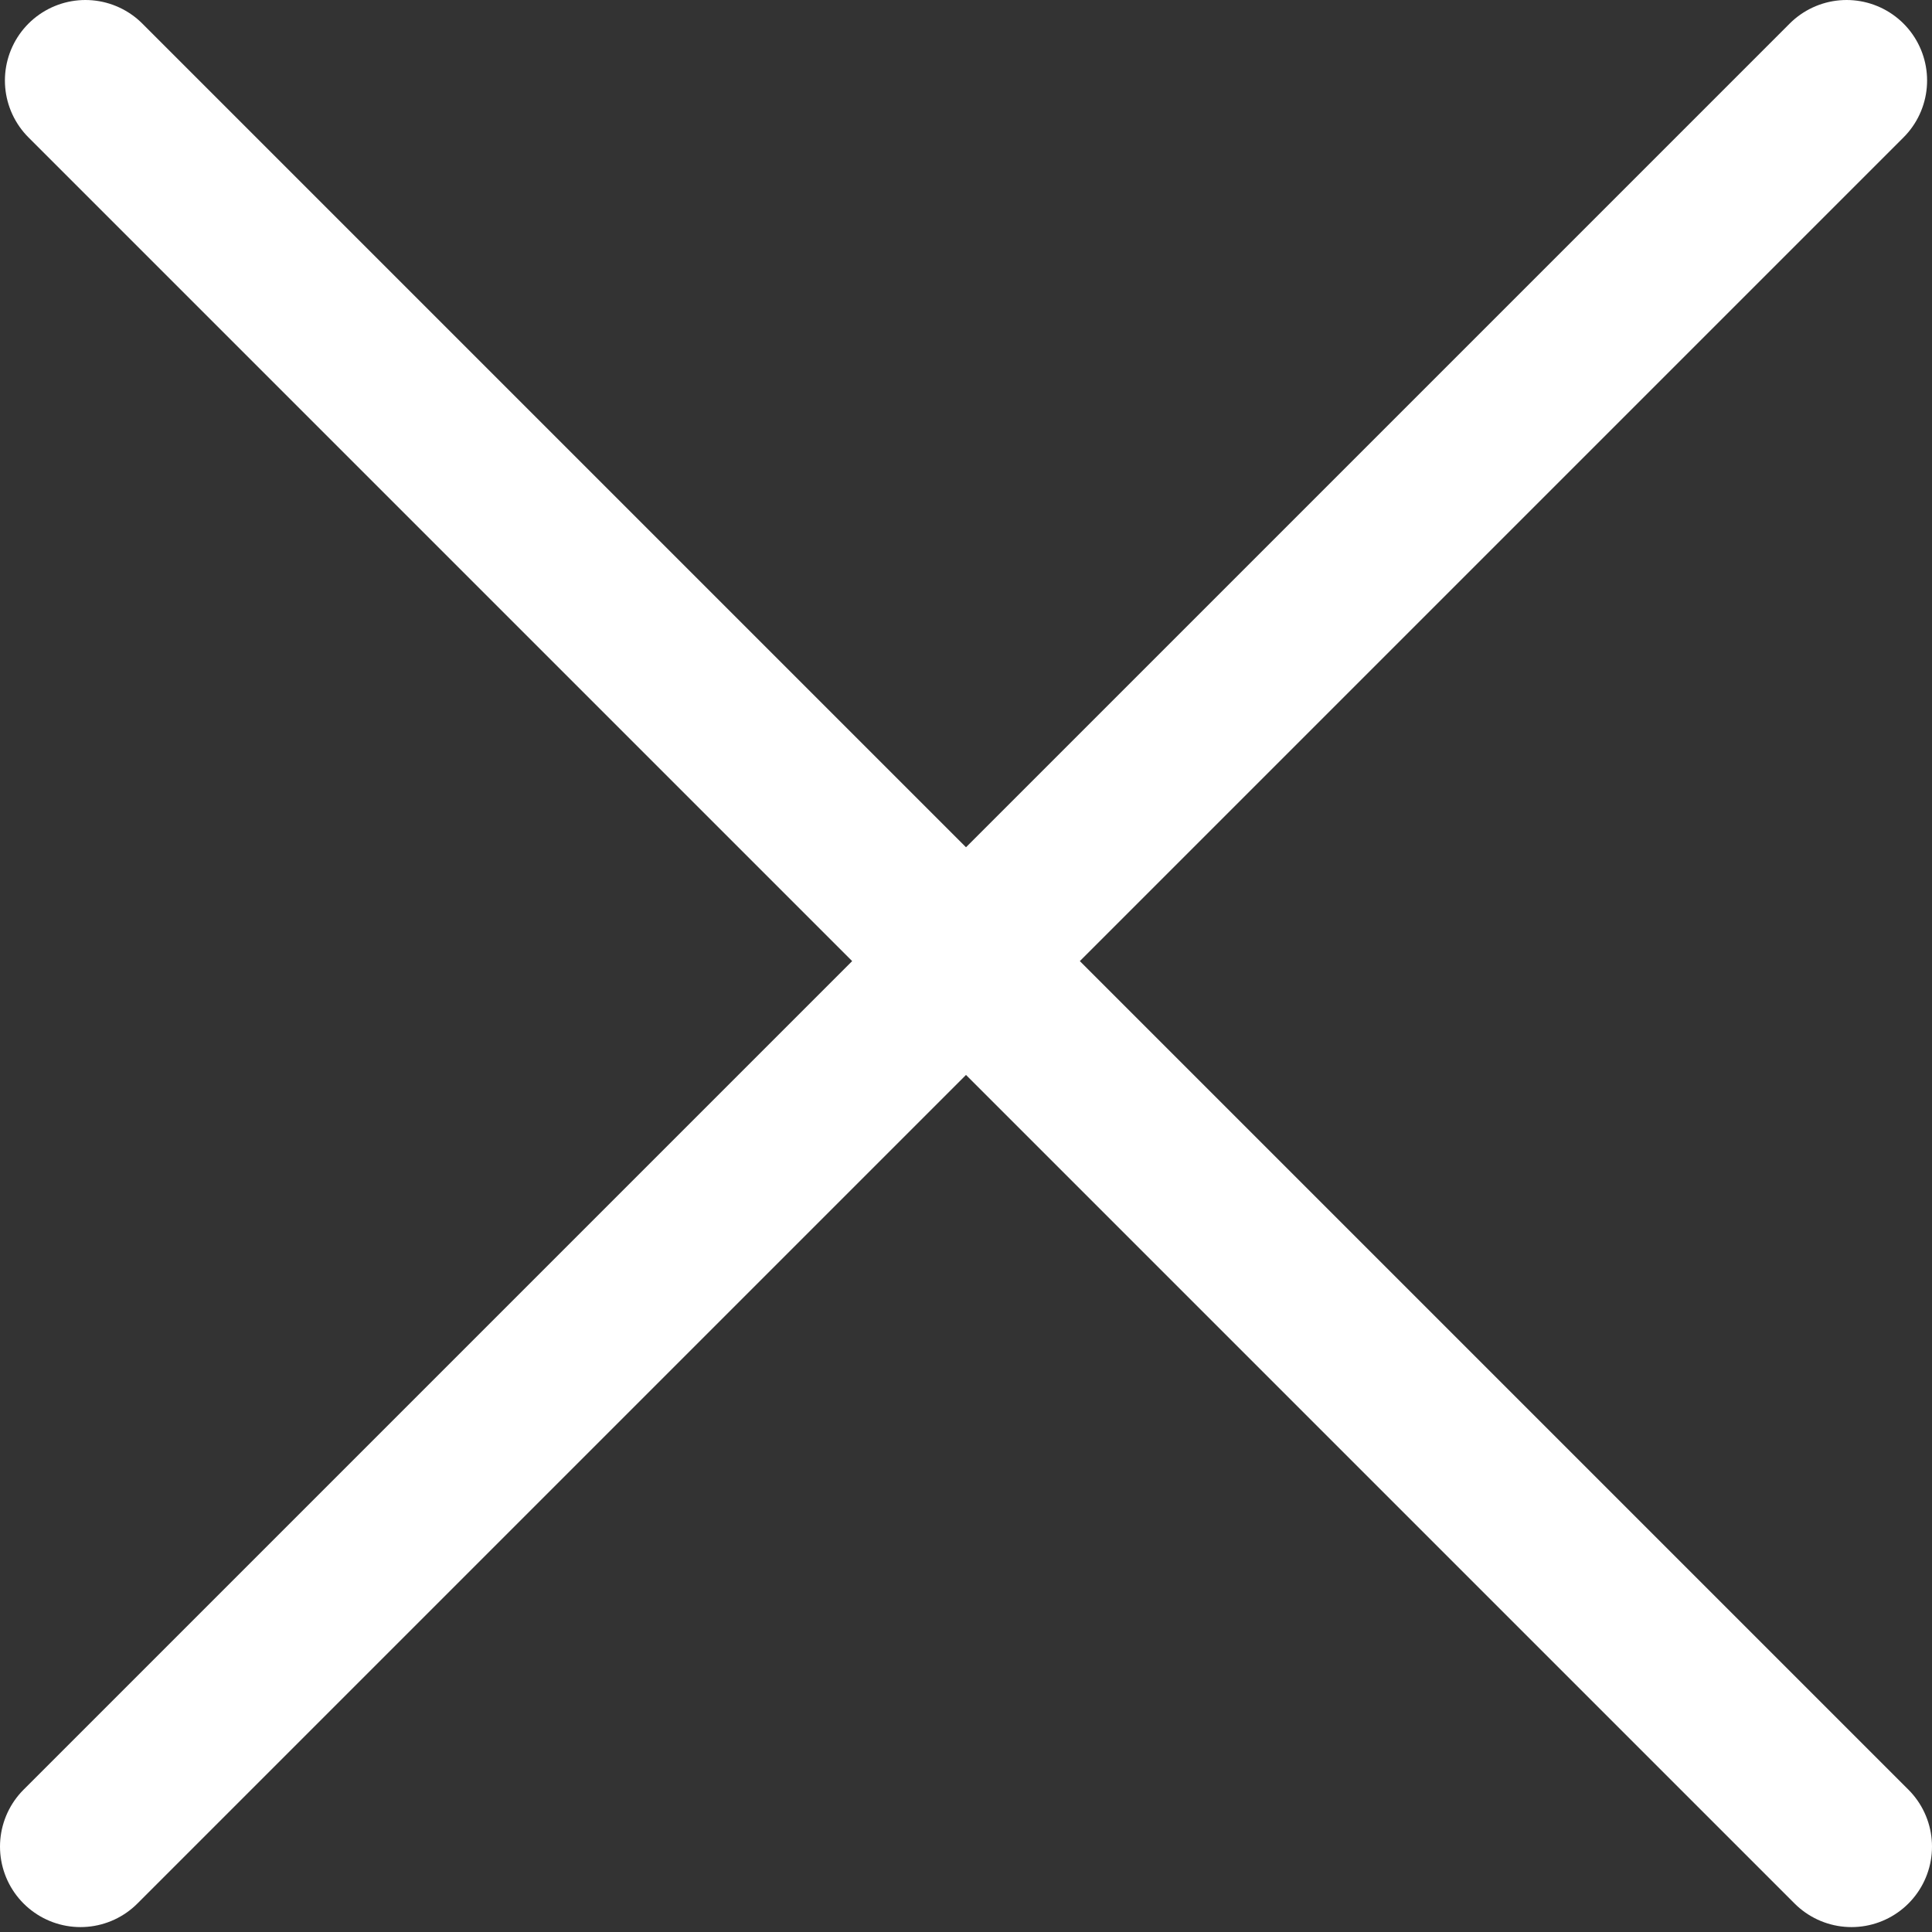 <svg width='24' height='24' viewBox='0 0 24 24' fill='white' xmlns='http://www.w3.org/2000/svg'><rect x="0" y="0" width="24" height="24" fill="#333333" stroke="none"/><path d='M1.061 1L23 22.939M22.939 1L1 22.939' stroke='white' stroke-width='2' stroke-linecap='round'/></svg>
